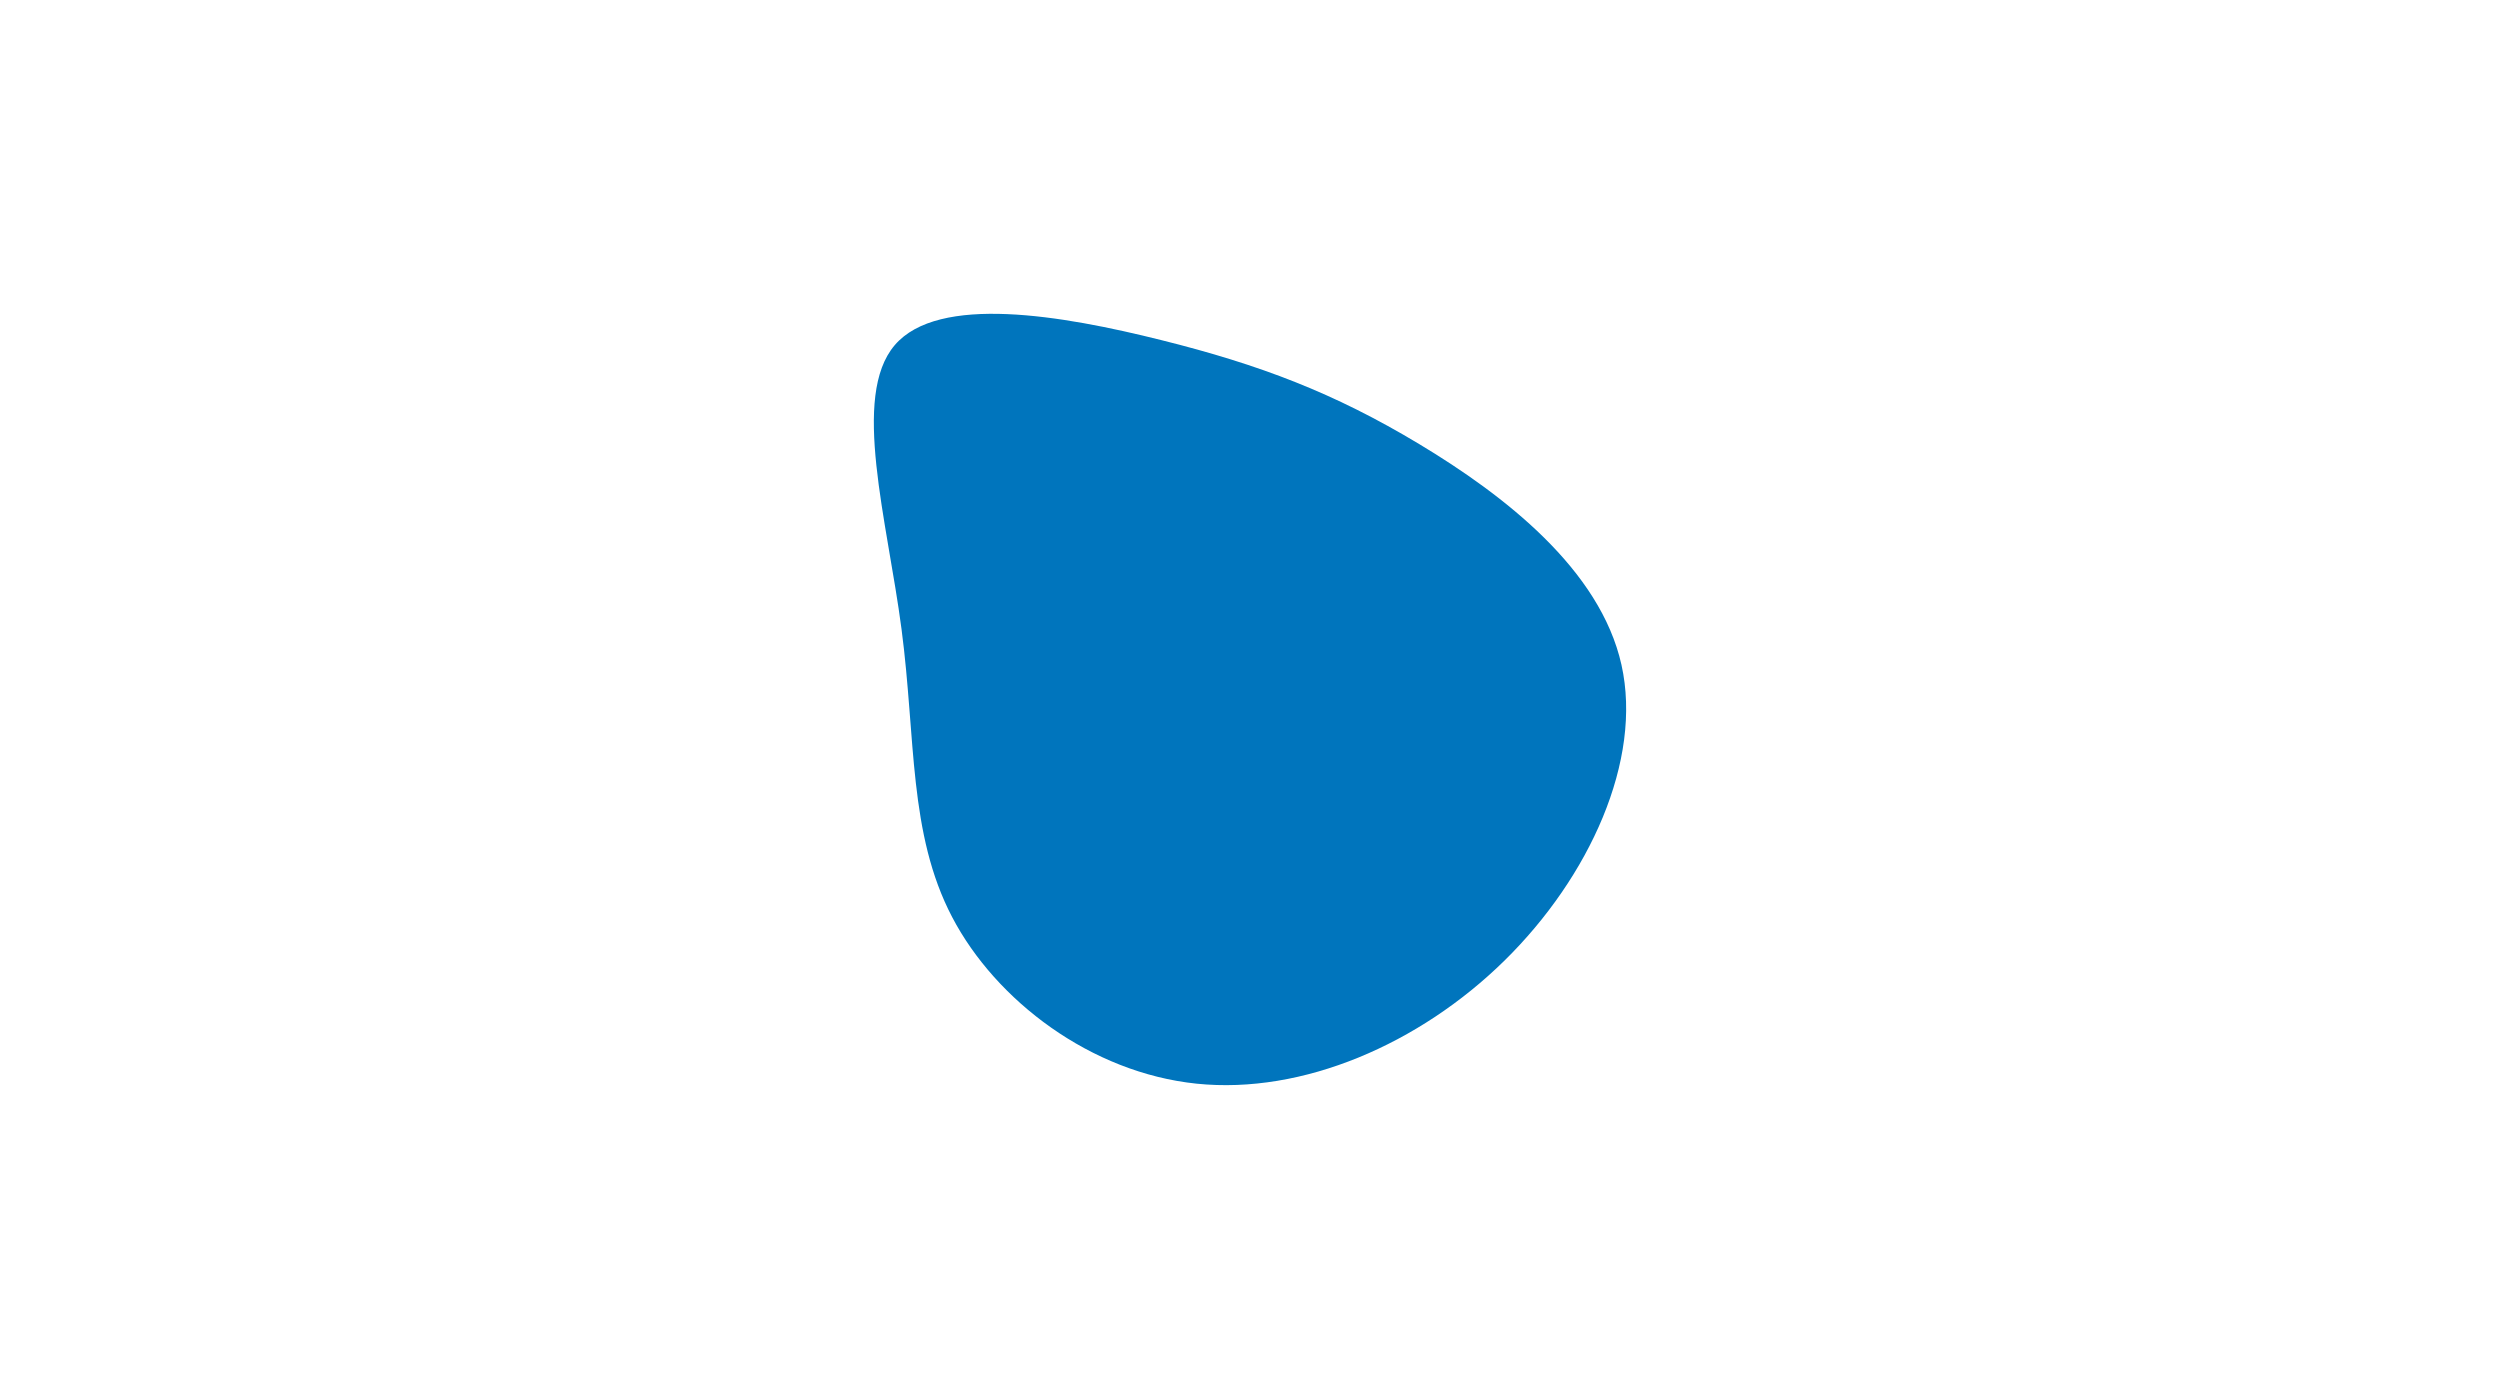 <svg id="visual" viewBox="0 0 3860 2160" width="3860" height="2160" xmlns="http://www.w3.org/2000/svg" xmlns:xlink="http://www.w3.org/1999/xlink" version="1.1"><g transform="translate(1830.776 993.707)"><path d="M360.4 -308.1C491.8 -229.1 639.9 -114.6 672.8 32.9C705.6 180.3 623.3 360.6 492 489.6C360.6 618.6 180.3 696.3 16.9 679.5C-146.6 662.6 -293.2 551.2 -360.7 422.2C-428.2 293.2 -416.6 146.6 -438.8 -22.2C-460.9 -190.9 -516.8 -381.8 -449.3 -460.8C-381.8 -539.8 -190.9 -506.9 -38.2 -468.7C114.6 -430.6 229.1 -387.1 360.4 -308.1" fill="#0075bd"></path></g></svg>